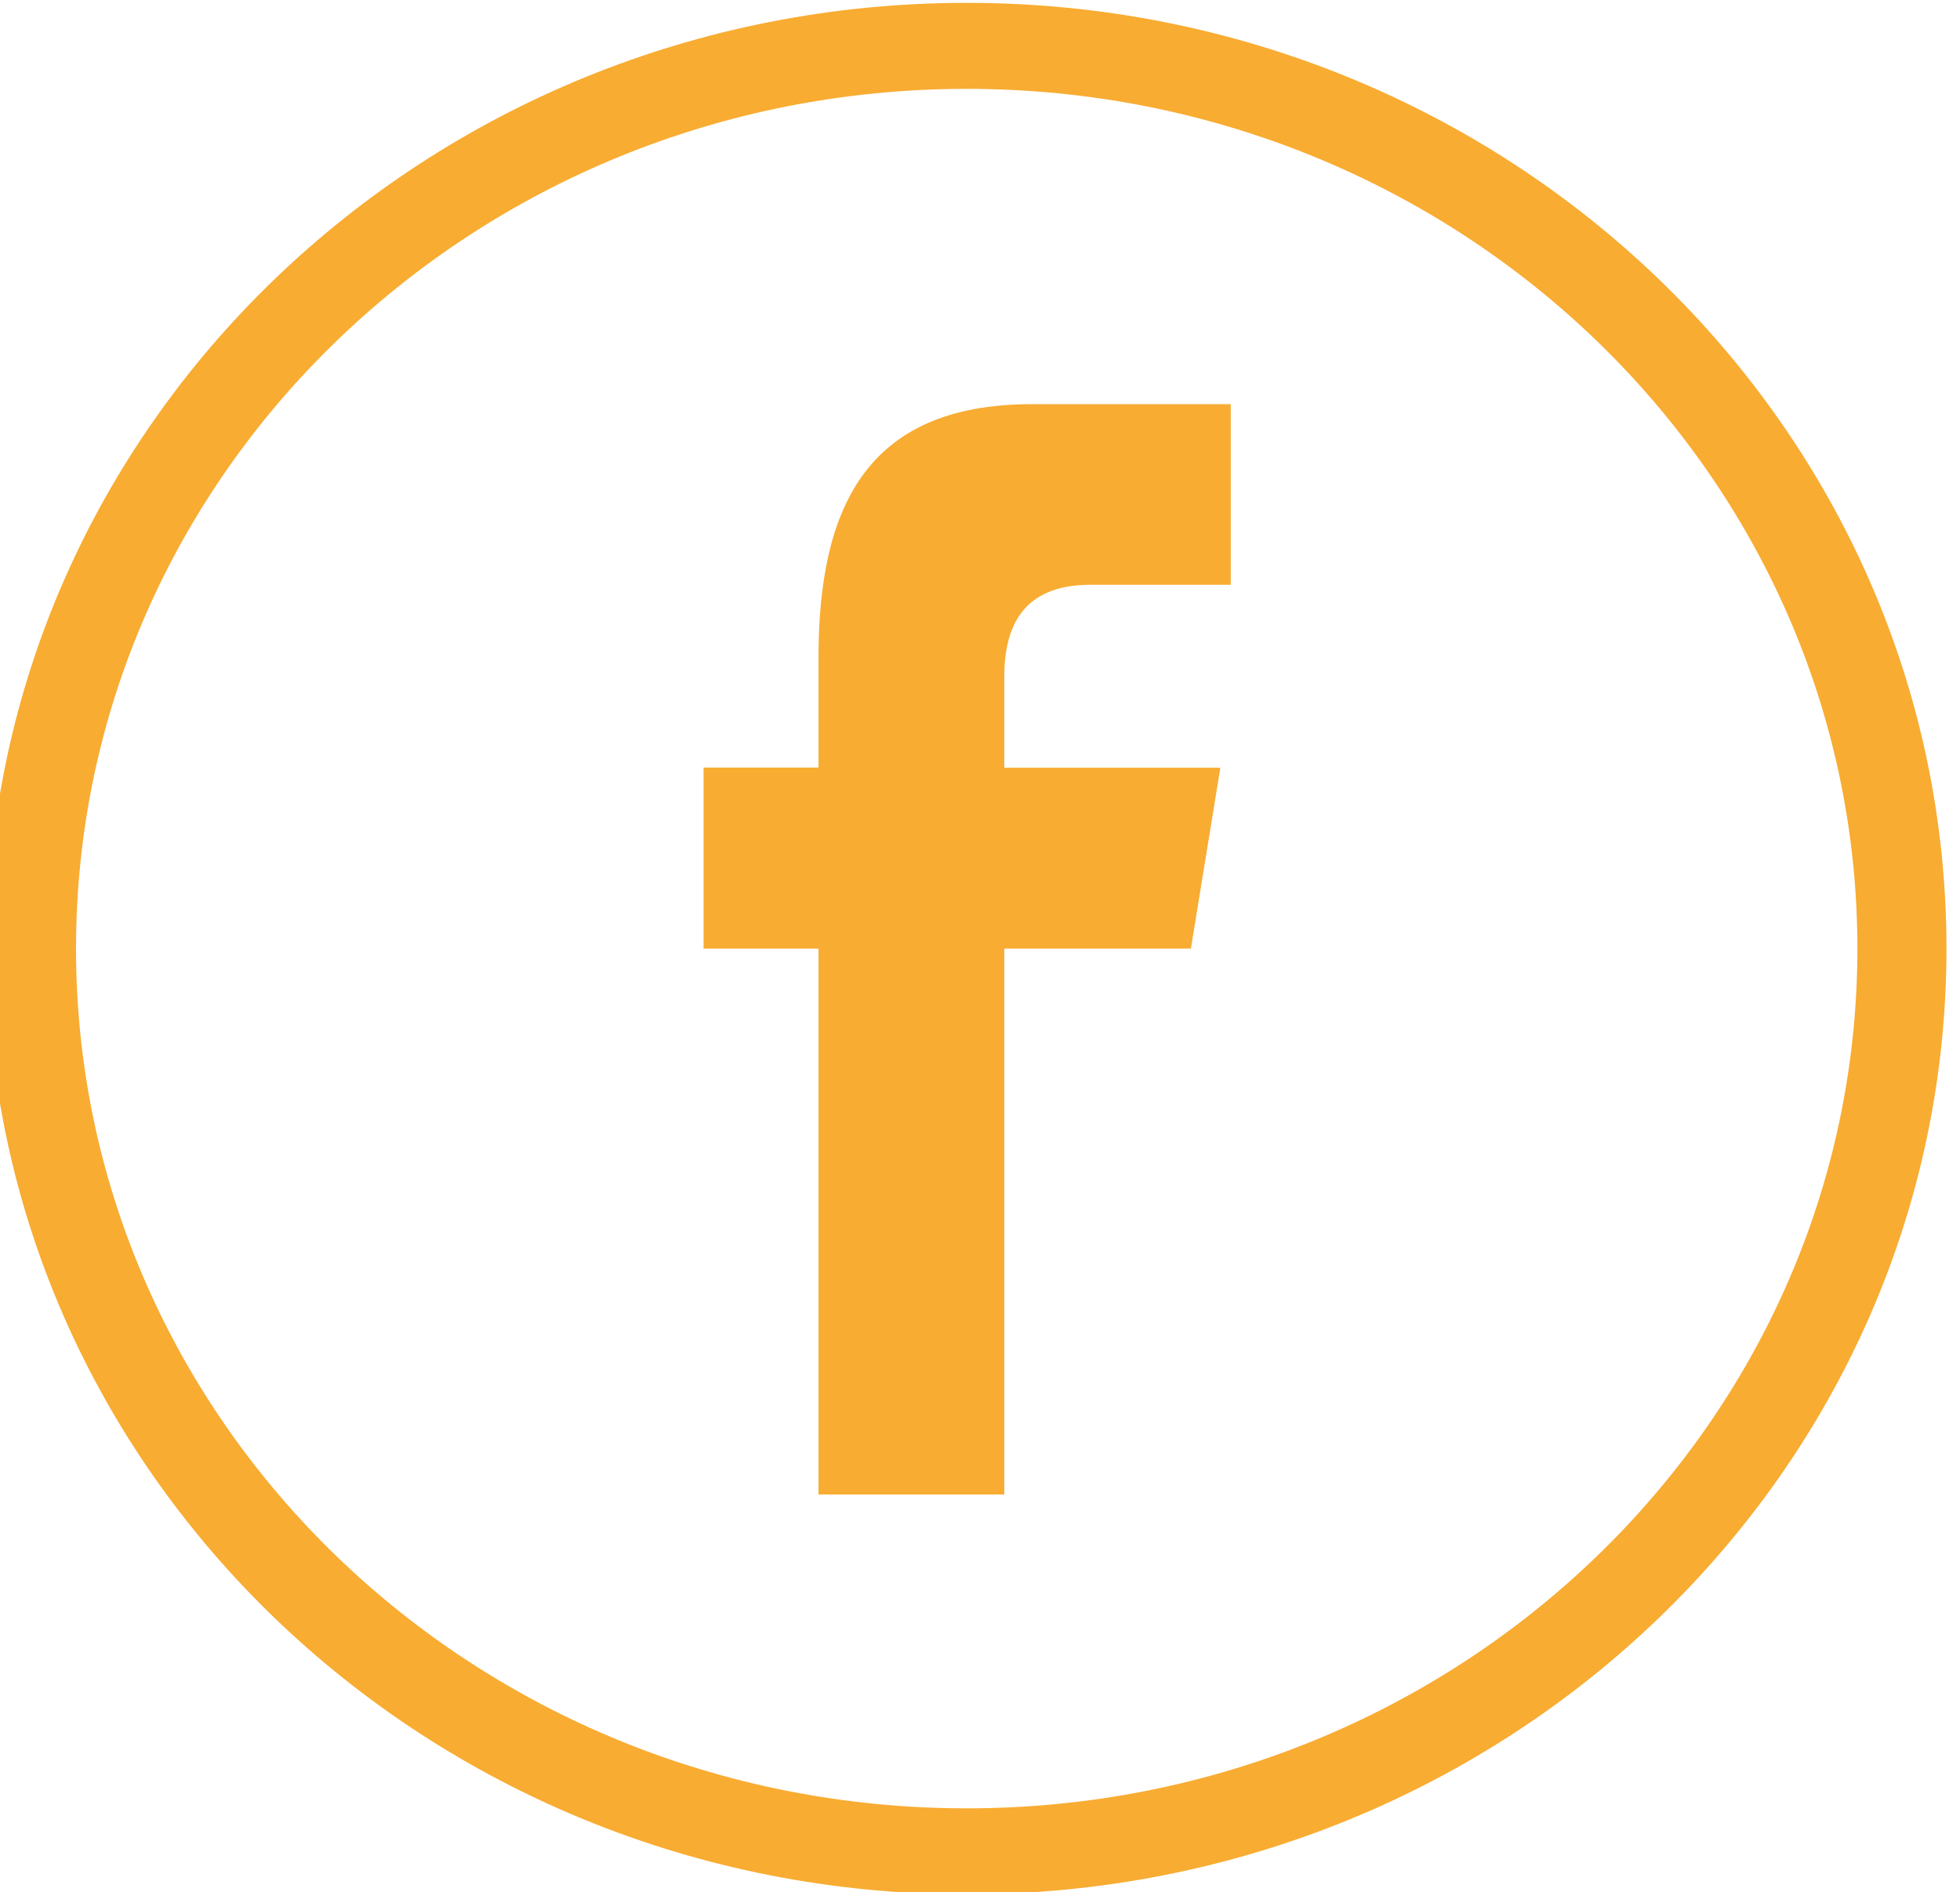<svg version="1.1" width="45.197" height="43.623" xmlns="http://www.w3.org/2000/svg" xmlns:xlink="http://www.w3.org/1999/xlink" id="svg16001" overflow="hidden"><defs id="defs16005"><clipPath id="clipPath14343"><path d=" M 914.541 180.051 C 914.541 188.265 921.438 194.922 929.949 194.922 C 938.458 194.922 945.357 188.265 945.357 180.051 C 945.357 171.837 938.458 165.18 929.949 165.18 C 921.438 165.18 914.541 171.837 914.541 180.051 M 929.949 196.41 C 920.588 196.41 913 189.086 913 180.051 C 913 171.017 920.588 163.692 929.949 163.692 C 939.31 163.692 946.898 171.017 946.898 180.051 C 946.898 189.086 939.31 196.41 929.949 196.41 Z" id="path14341" clip-rule="evenodd"/></clipPath><clipPath id="clipPath14349"><path d=" M 0 0 L 1280 0 L 1280 1435 L 0 1435 Z" id="path14347"/></clipPath><clipPath id="clipPath14327"><path d=" M 930.599 170.609 L 930.599 180.051 L 933.827 180.051 L 934.337 183.18 L 930.599 183.18 L 930.599 184.749 C 930.599 185.566 930.876 186.344 932.09 186.344 L 934.517 186.344 L 934.517 189.468 L 931.072 189.468 C 928.175 189.468 927.385 187.626 927.385 185.074 L 927.385 183.182 L 925.397 183.182 L 925.397 180.051 L 927.385 180.051 L 927.385 170.609 Z" id="path14325" clip-rule="evenodd"/></clipPath><clipPath id="clipPath14333"><path d=" M 0 0 L 1280 0 L 1280 1435 L 0 1435 Z" id="path14331"/></clipPath></defs><g id="g14321" transform="matrix(1.333,0,0,-1.333,-1217.33,261.88)"><g id="g14323" clip-path="url(#clipPath14327)"><g id="g14329" clip-path="url(#clipPath14333)"><path d=" M 920.397 165.609 L 939.517 165.609 L 939.517 194.468 L 920.397 194.468 Z" id="path14335" stroke="none" fill="#F8AC32" fill-rule="nonzero" fill-opacity="1"/></g></g></g><g id="g14337" transform="matrix(1.333,0,0,-1.333,-1217.33,261.88)"><g id="g14339" clip-path="url(#clipPath14343)"><g id="g14345" clip-path="url(#clipPath14349)"><path d=" M 908 158.692 L 951.898 158.692 L 951.898 201.41 L 908 201.41 Z" id="path14351" stroke="none" fill="#F8AC32" fill-rule="nonzero" fill-opacity="1"/></g></g></g></svg>